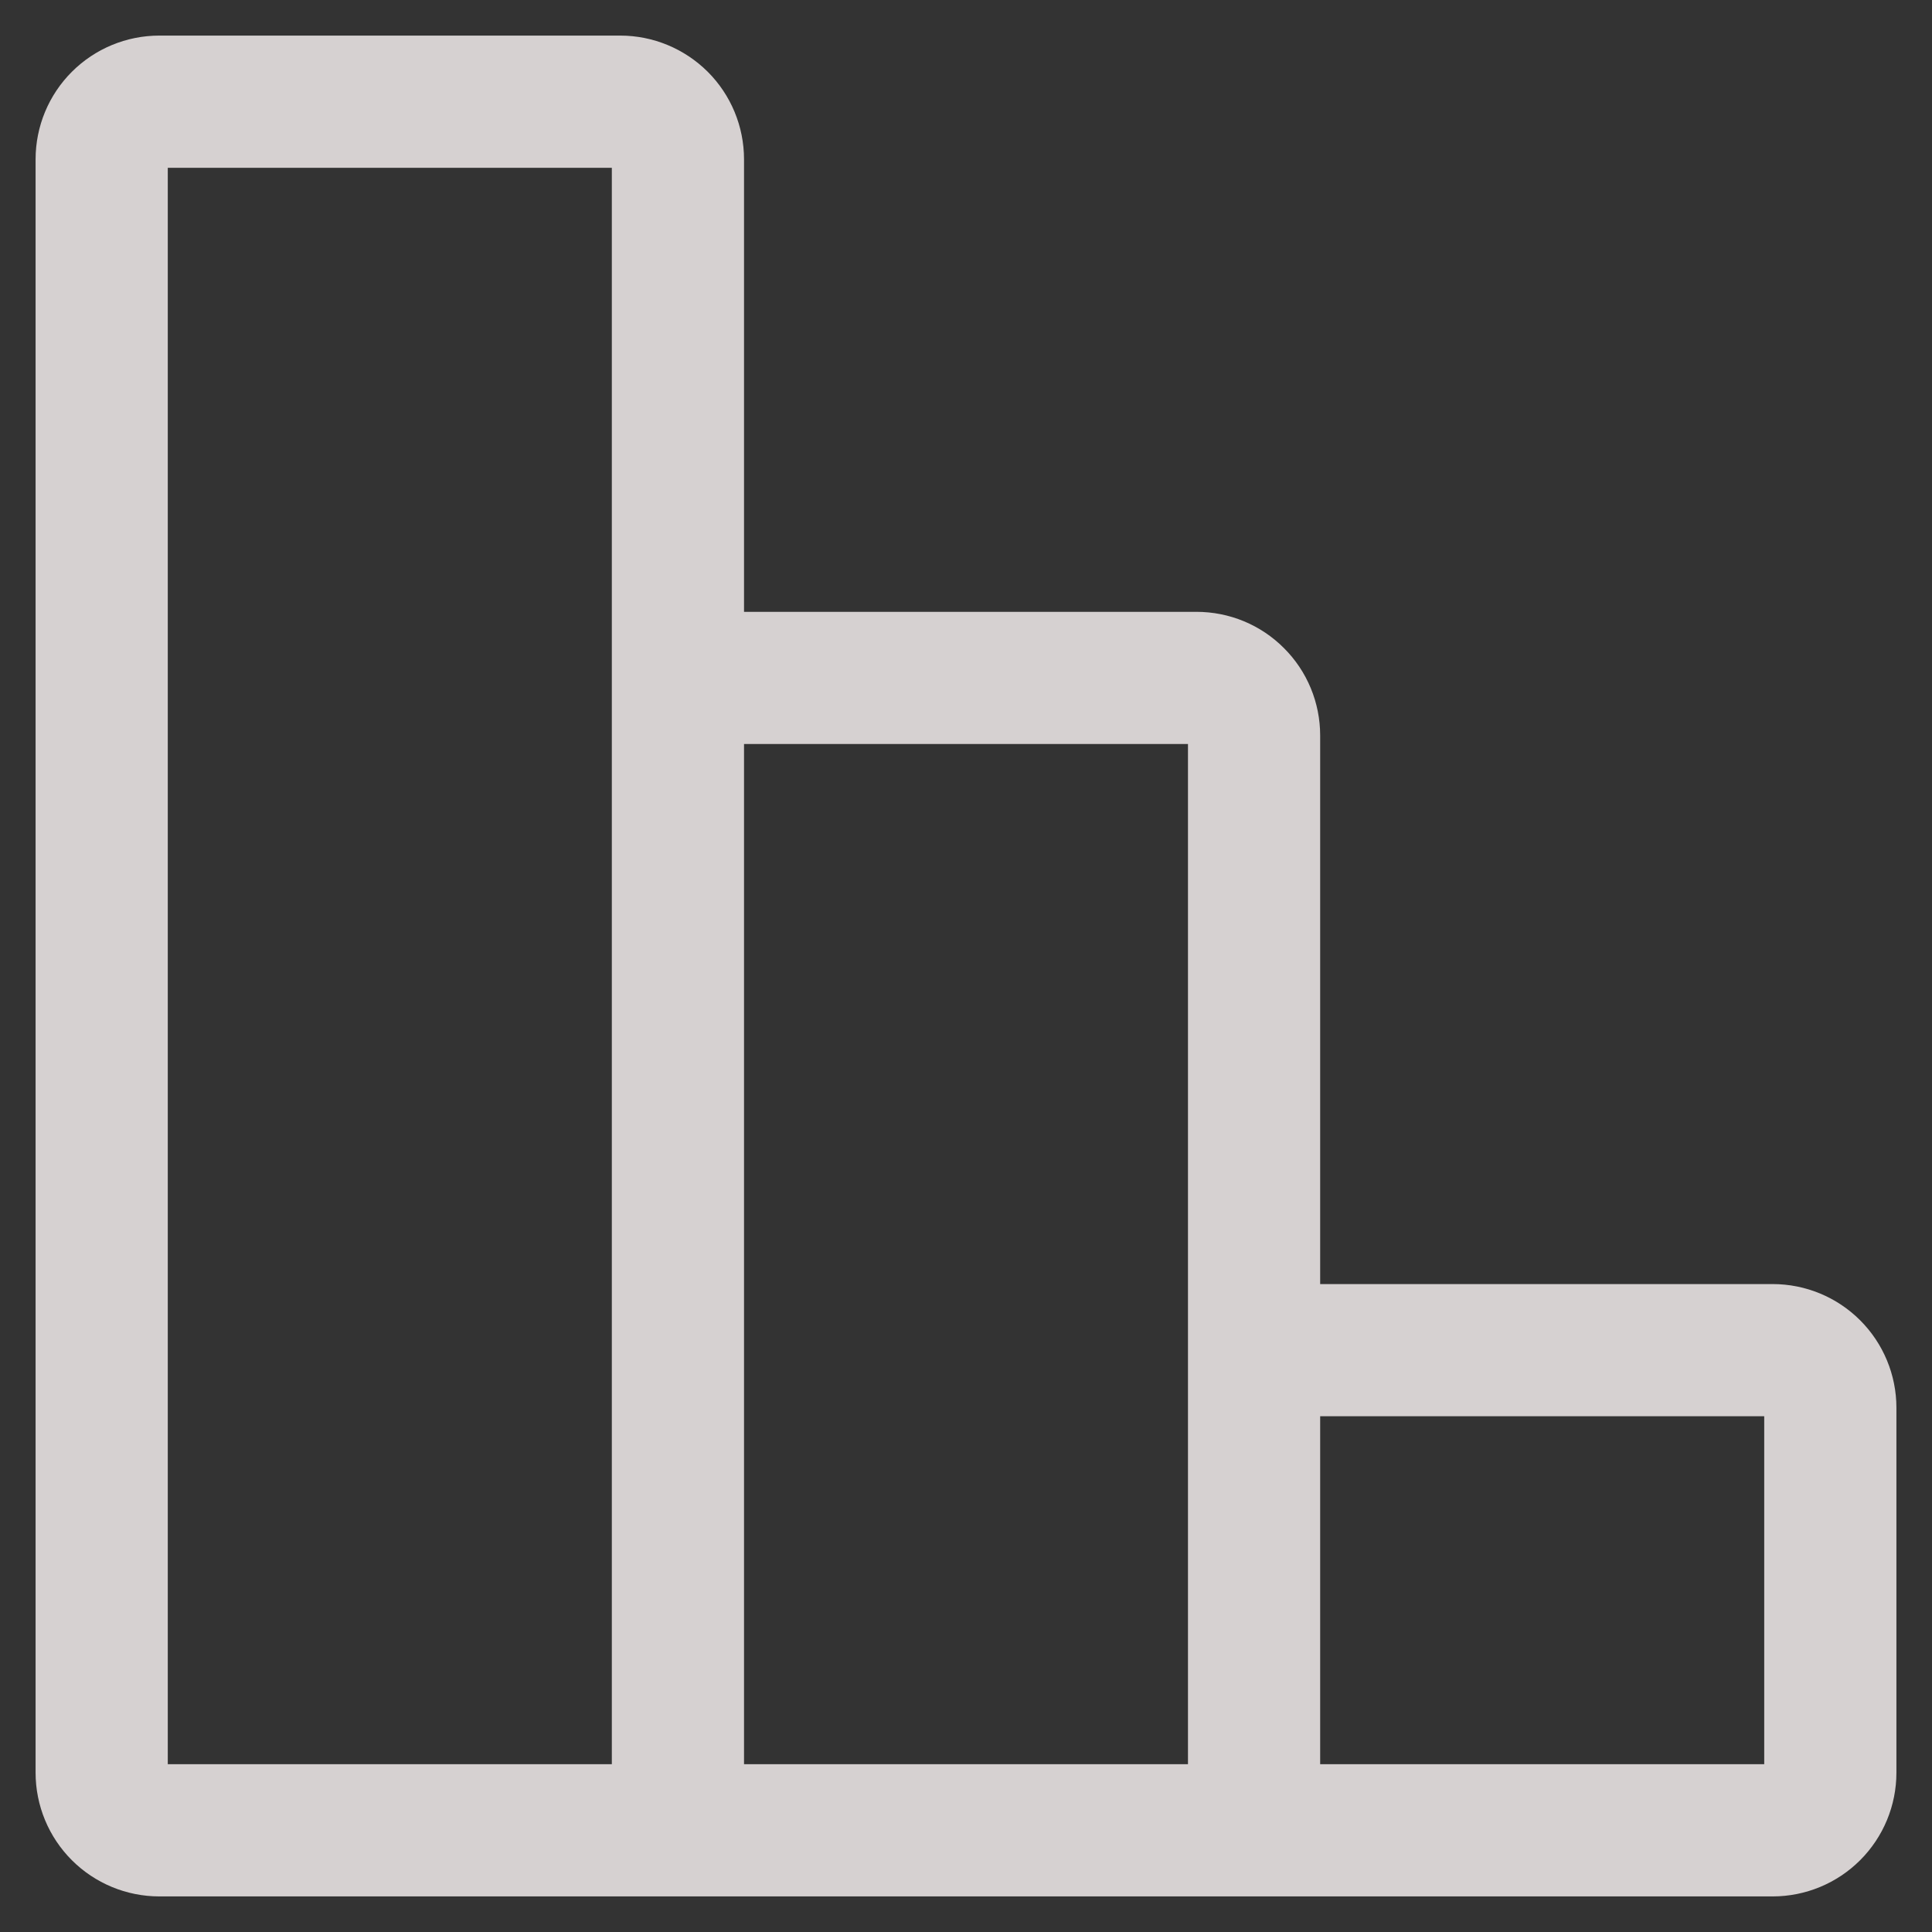 <svg width="19" height="19" viewBox="0 0 19 19" fill="none" xmlns="http://www.w3.org/2000/svg">
<rect x="0" y="0" width="19" height="19" fill="#333333" stroke="none"/>
<path d="M12.333 18H6.667M12.333 18V13.278M12.333 18H17.433C17.584 18 17.728 17.94 17.834 17.834C17.94 17.728 18 17.584 18 17.433V13.844C18 13.694 17.94 13.55 17.834 13.444C17.728 13.338 17.584 13.278 17.433 13.278H12.333M6.667 18V6.667M6.667 18H1.567C1.416 18 1.272 17.94 1.166 17.834C1.06 17.728 1 17.584 1 17.433V1.567C1 1.416 1.06 1.272 1.166 1.166C1.272 1.06 1.416 1 1.567 1H6.1C6.25 1 6.394 1.06 6.501 1.166C6.607 1.272 6.667 1.416 6.667 1.567V6.667M12.333 13.278V7.233C12.333 7.083 12.274 6.939 12.167 6.833C12.061 6.726 11.917 6.667 11.767 6.667H6.667" stroke="#FFF9F8" stroke-opacity="0.8" stroke-width="1.3"/>
</svg>
